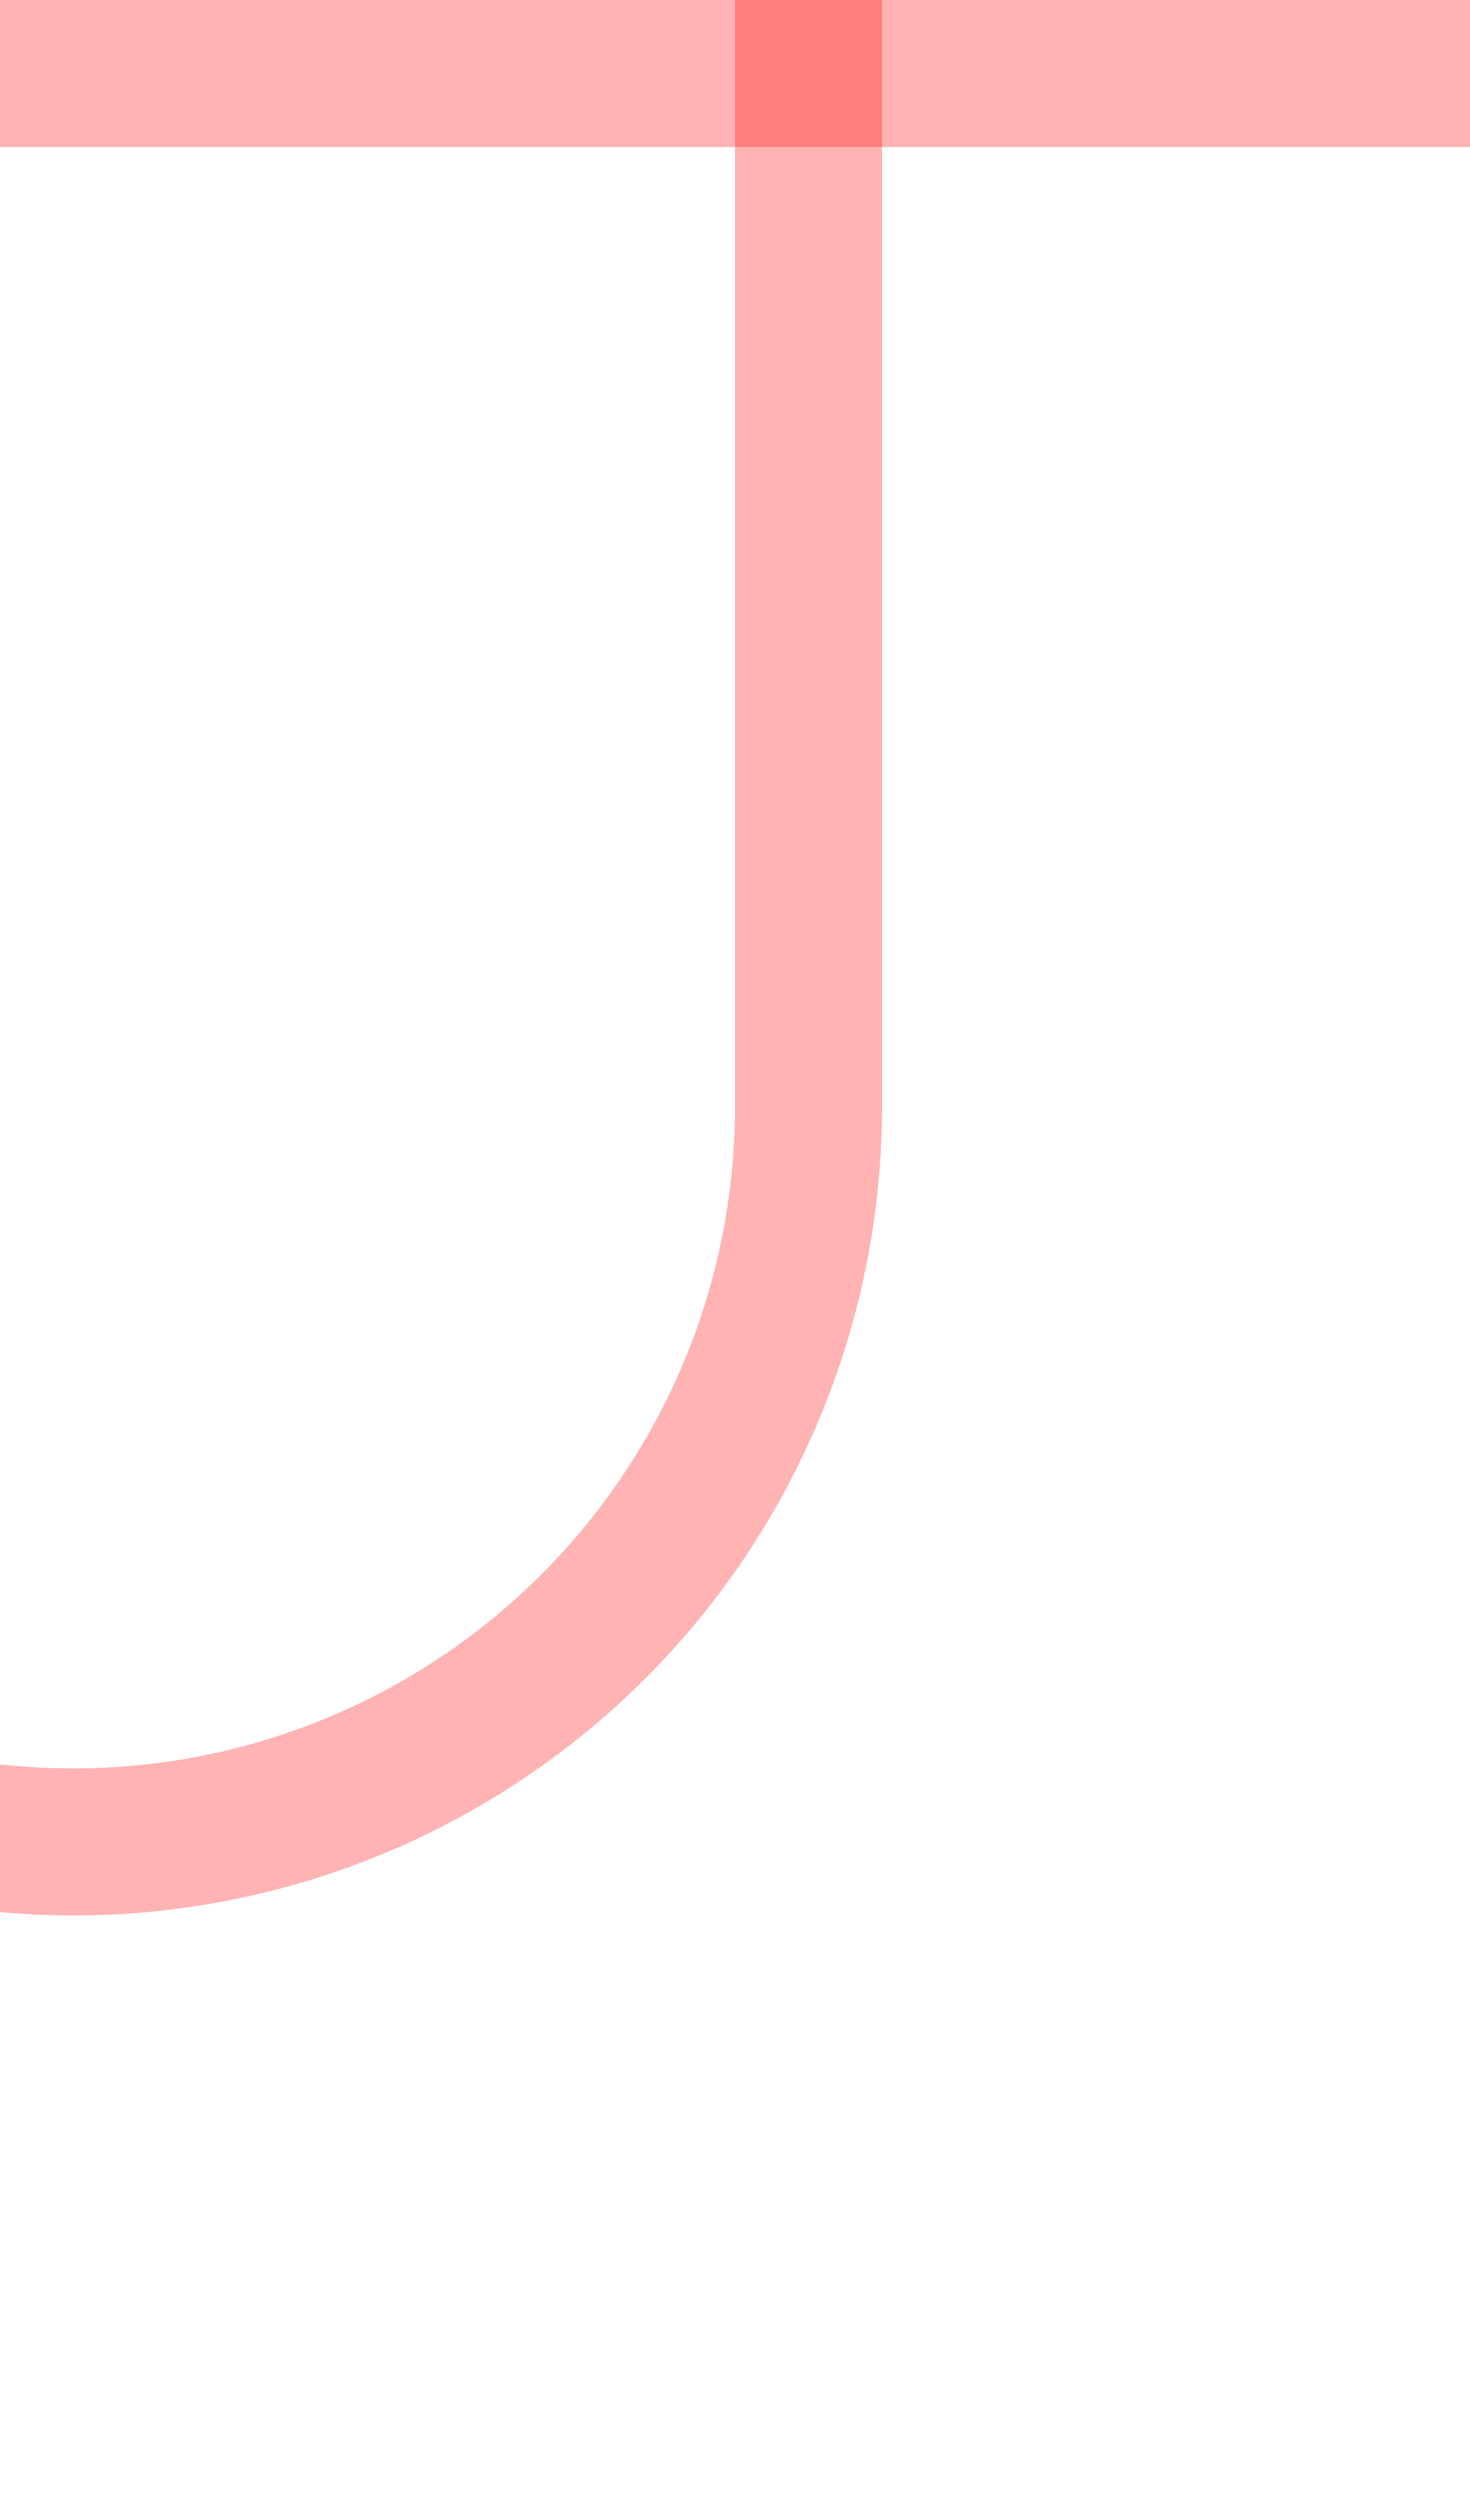 ﻿<?xml version="1.0" encoding="utf-8"?>
<svg version="1.1" xmlns:xlink="http://www.w3.org/1999/xlink" width="10px" height="17px" preserveAspectRatio="xMidYMin meet" viewBox="1143 21  8 17" xmlns="http://www.w3.org/2000/svg">
  <path d="M 1084.5 33  L 1084.5 15  A 5 5 0 0 1 1089.5 10.5 L 1125 10.5  A 5 5 0 0 1 1130.5 15.5 L 1130.5 28  A 5 5 0 0 0 1135.5 33.5 L 1142 33.5  A 5 5 0 0 0 1147.5 28.5 L 1147.5 21  " stroke-width="1" stroke="#ff0000" fill="none" stroke-opacity="0.298" />
  <path d="M 1142 22  L 1153 22  L 1153 21  L 1142 21  L 1142 22  Z " fill-rule="nonzero" fill="#ff0000" stroke="none" fill-opacity="0.298" />
</svg>